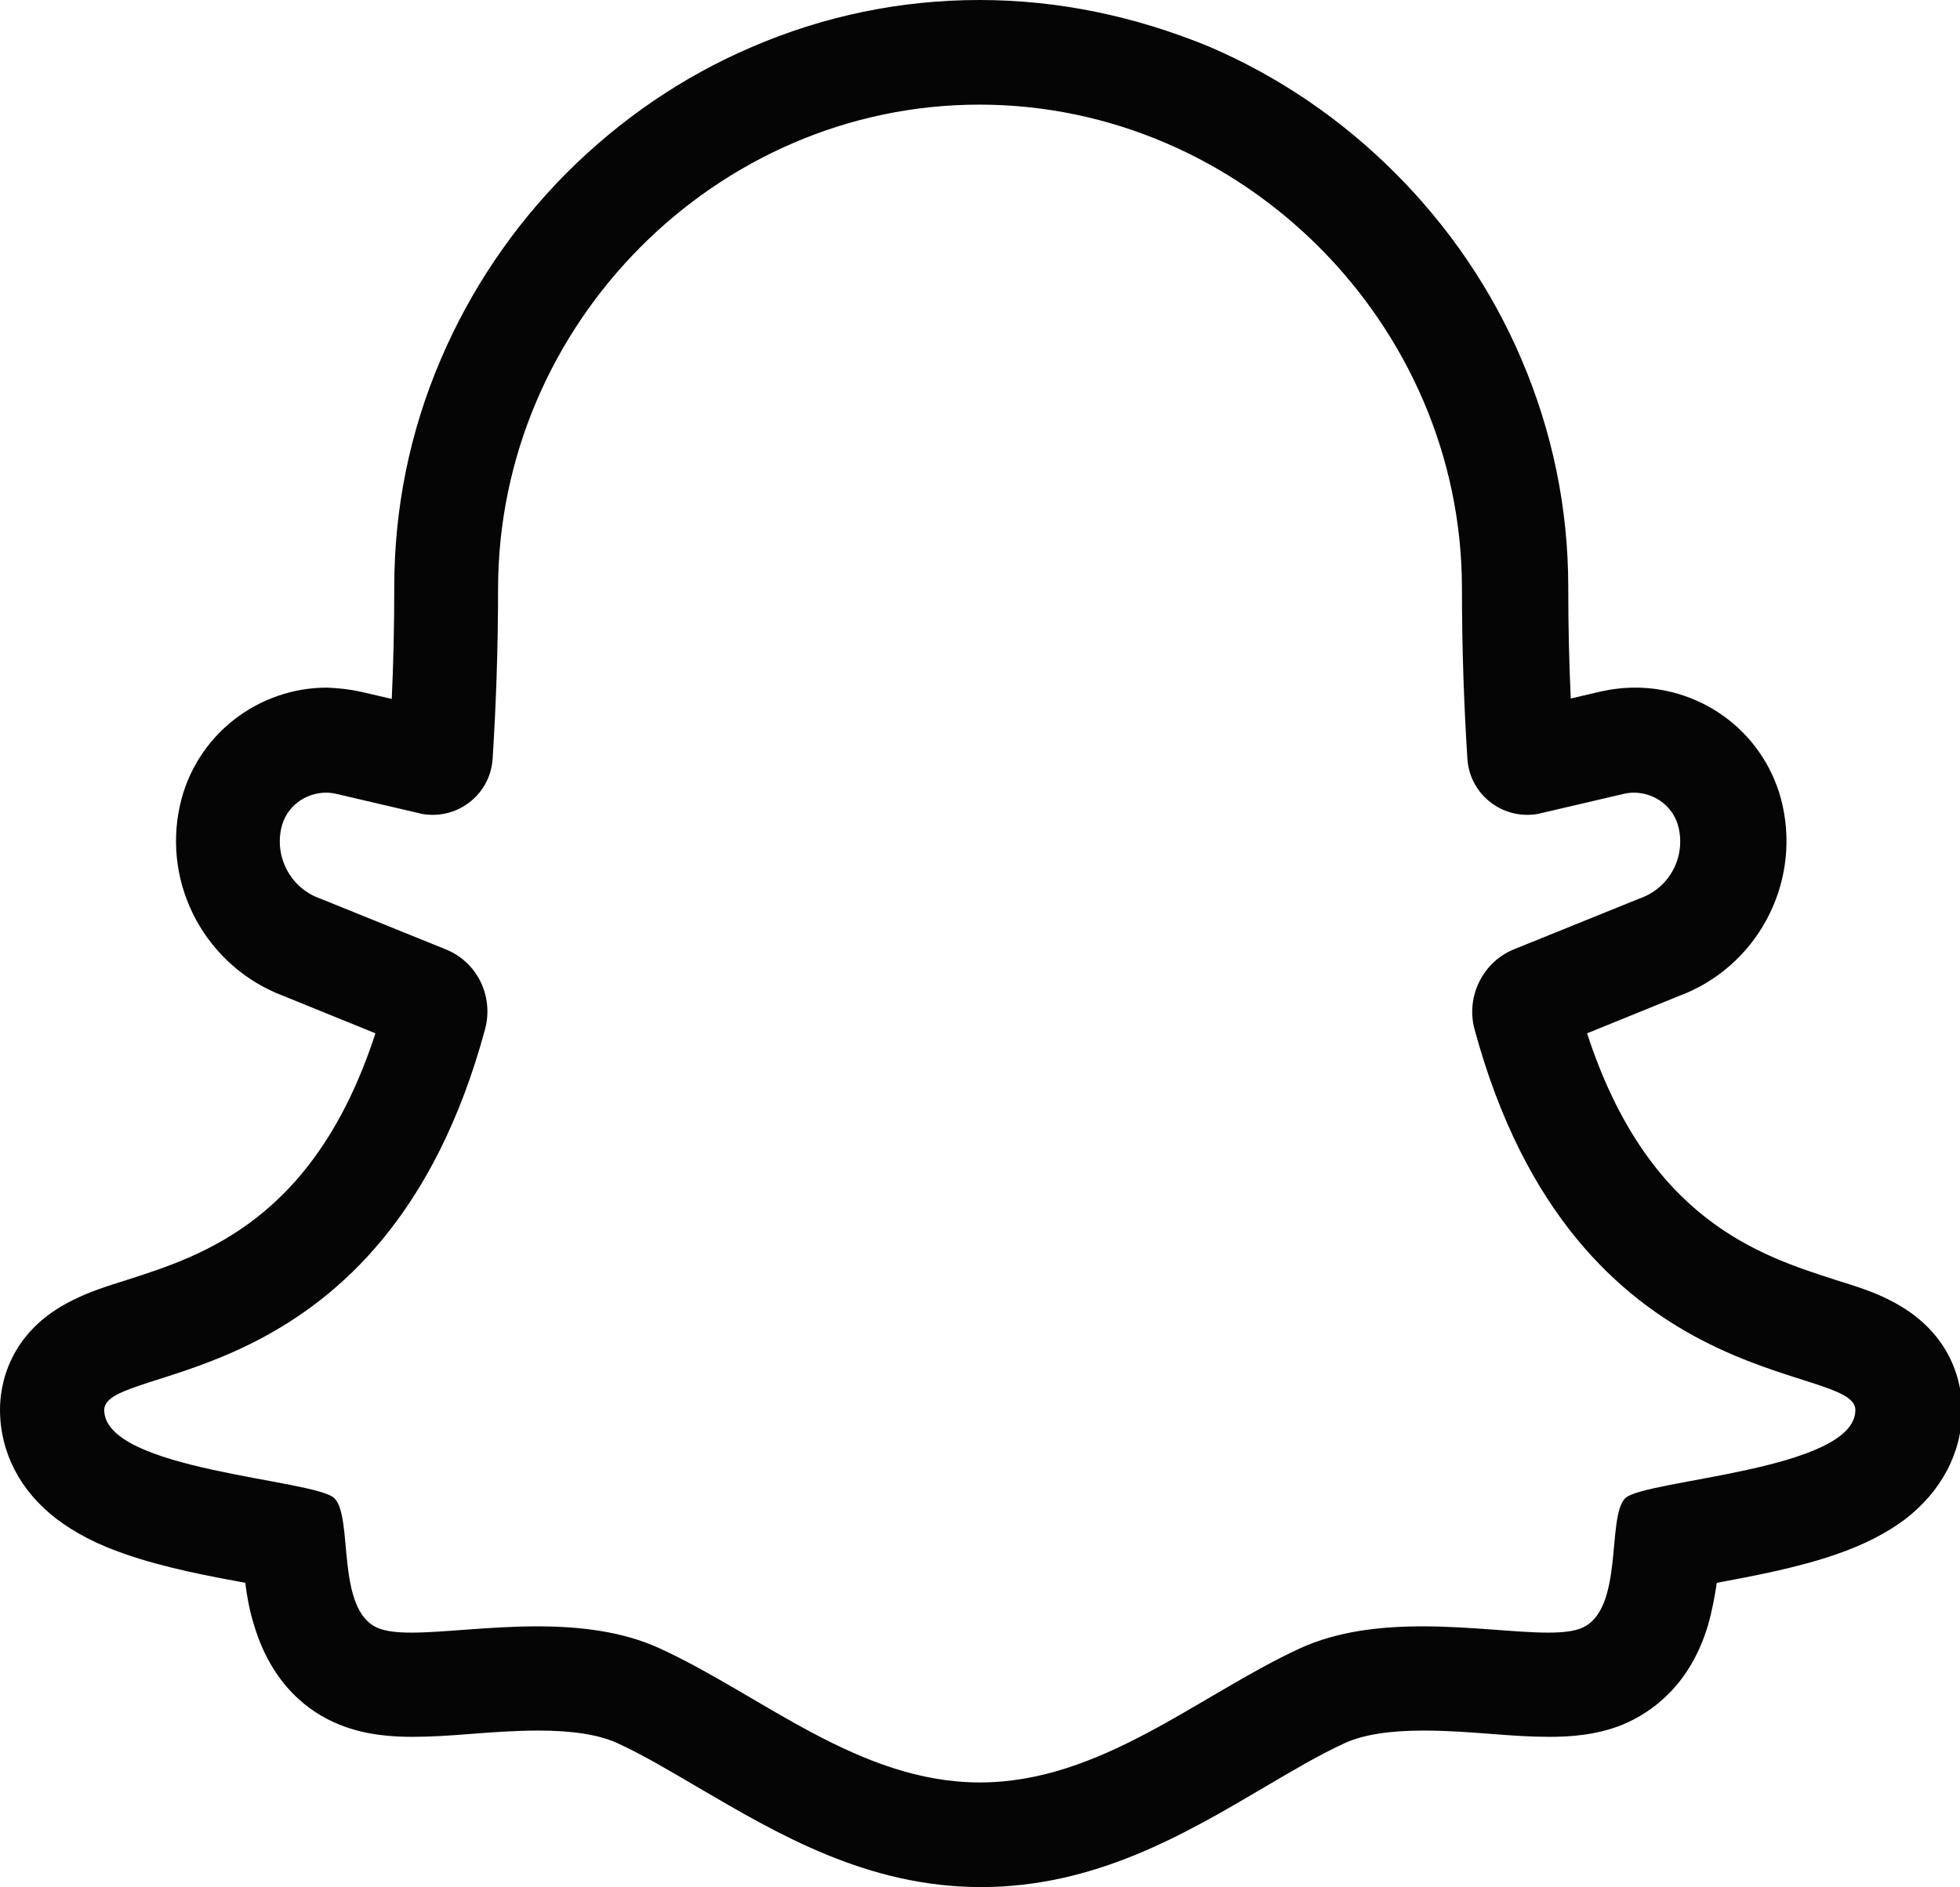 <?xml version="1.0" encoding="utf-8"?>
<!-- Generator: Adobe Illustrator 23.0.3, SVG Export Plug-In . SVG Version: 6.00 Build 0)  -->
<svg version="1.1" id="Layer_1" xmlns="http://www.w3.org/2000/svg" xmlns:xlink="http://www.w3.org/1999/xlink" x="0px" y="0px"
	 viewBox="0 0 468.3 450.9" style="enable-background:new 0 0 468.3 450.9;" xml:space="preserve">
<style type="text/css">
	.st0{fill:#050505;}
</style>
<path class="st0" d="M234,25c62.9,0,115.2,52.4,115.3,115.4c0,14.8,0.5,28.3,1.3,40.9c0.5,7.7,6.9,13.4,14.3,13.4
	c1.1,0,2.2-0.1,3.3-0.4l19.7-4.6c0.8-0.2,1.7-0.3,2.5-0.3c5,0,9.6,3.4,10.7,8.5c1.6,7.2-2.4,14.4-9.4,16.8l-29.9,12.1
	c-7.5,3-11.6,11.3-9.5,19.1c24,88.7,91,79.4,91,91c0,14.5-50.5,16.6-55,21.1s-0.2,26.7-10.4,31c-1.9,0.8-4.6,1.1-8,1.1
	c-7.7,0-18.5-1.5-30-1.5c-9.9,0-20.3,1.1-29.4,5.3c-24.2,11.2-47.5,32-76.4,32s-52.2-20.9-76.4-32c-9.1-4.2-19.5-5.3-29.4-5.3
	c-11.4,0-22.3,1.5-30,1.5c-3.3,0-6.1-0.3-8-1.1c-10.2-4.3-5.8-26.4-10.4-31s-55-6.6-55-21.1c0-11.6,67-2.3,91-91
	c2.1-7.9-1.9-16.1-9.5-19.1l-29.9-12.1c-6.9-2.4-10.9-9.7-9.3-16.8c1.1-5.1,5.7-8.5,10.7-8.5c0.8,0,1.7,0.1,2.5,0.3l19.7,4.6
	c1.1,0.3,2.2,0.4,3.3,0.4c7.4,0,13.8-5.7,14.3-13.4c0.8-12.5,1.3-26.1,1.3-40.9C119.2,77.4,171.1,25,234,25 M234,0L234,0L234,0
	c-18.8,0-37.1,3.8-54.3,11.2c-16.6,7.1-31.5,17.3-44.4,30.2c-12.8,12.9-22.9,27.9-30,44.5c-7.4,17.3-11.1,35.6-11.1,54.4
	c0,9.2-0.2,18.2-0.6,26.7l-7.3-1.7c-2.7-0.6-5.5-0.9-8.2-1c-8,0-15.8,2.7-22.1,7.6c-6.6,5.1-11.2,12.4-13,20.5
	c-4.3,19.3,6.4,38.7,24.8,45.6l21.9,8.9c-14.5,44.6-41.3,53.1-59.3,58.9c-4.8,1.5-8.9,2.8-12.9,4.8C1.7,318.3,0,331.5,0,336.8
	C0,347,4.8,356.3,13.6,363c4.4,3.3,9.7,6.1,16.5,8.4c9.2,3.2,19.8,5.2,28.5,6.8c0.4,3.2,1,6.6,2.1,10.1
	c4.3,14.4,13.3,20.9,20.2,23.7c6.5,2.7,13.2,3,17.7,3c4.4,0,9-0.3,13.9-0.7c5.3-0.4,10.7-0.8,16.1-0.8c8.3,0,14.5,1,18.9,3
	c6.1,2.8,12.5,6.6,19.3,10.6c19,11.1,40.4,23.8,67.6,23.8s48.6-12.6,67.6-23.8c6.8-4,13.2-7.8,19.3-10.6c4.4-2,10.6-3,18.9-3
	c5.4,0,10.8,0.4,16.1,0.8c4.9,0.4,9.5,0.7,13.9,0.7c4.5,0,11.2-0.3,17.7-3c6.8-2.9,15.9-9.3,20.2-23.7c1-3.5,1.6-6.9,2.1-10.1
	c8.6-1.6,19.3-3.6,28.5-6.8c6.7-2.3,12.1-5.1,16.5-8.4c8.7-6.7,13.6-16,13.6-26.1c0-5.3-1.7-18.5-17.4-26.3c-3.9-2-8.1-3.3-12.9-4.8
	c-18-5.8-44.8-14.3-59.3-58.9l21.9-8.9c18.4-6.8,29.1-26.3,24.8-45.6c-1.8-8.1-6.4-15.4-13-20.5c-6.3-4.9-14.2-7.6-22.1-7.6
	c-2.8,0-5.5,0.3-8.2,0.9l-7.3,1.7c-0.4-8.6-0.6-17.5-0.6-26.7c0-18.8-3.8-37.1-11.2-54.4c-7.1-16.6-17.3-31.6-30.2-44.5
	c-12.9-12.9-27.9-23.1-44.5-30.2C271,3.8,252.7,0,234,0L234,0z"/>
</svg>
